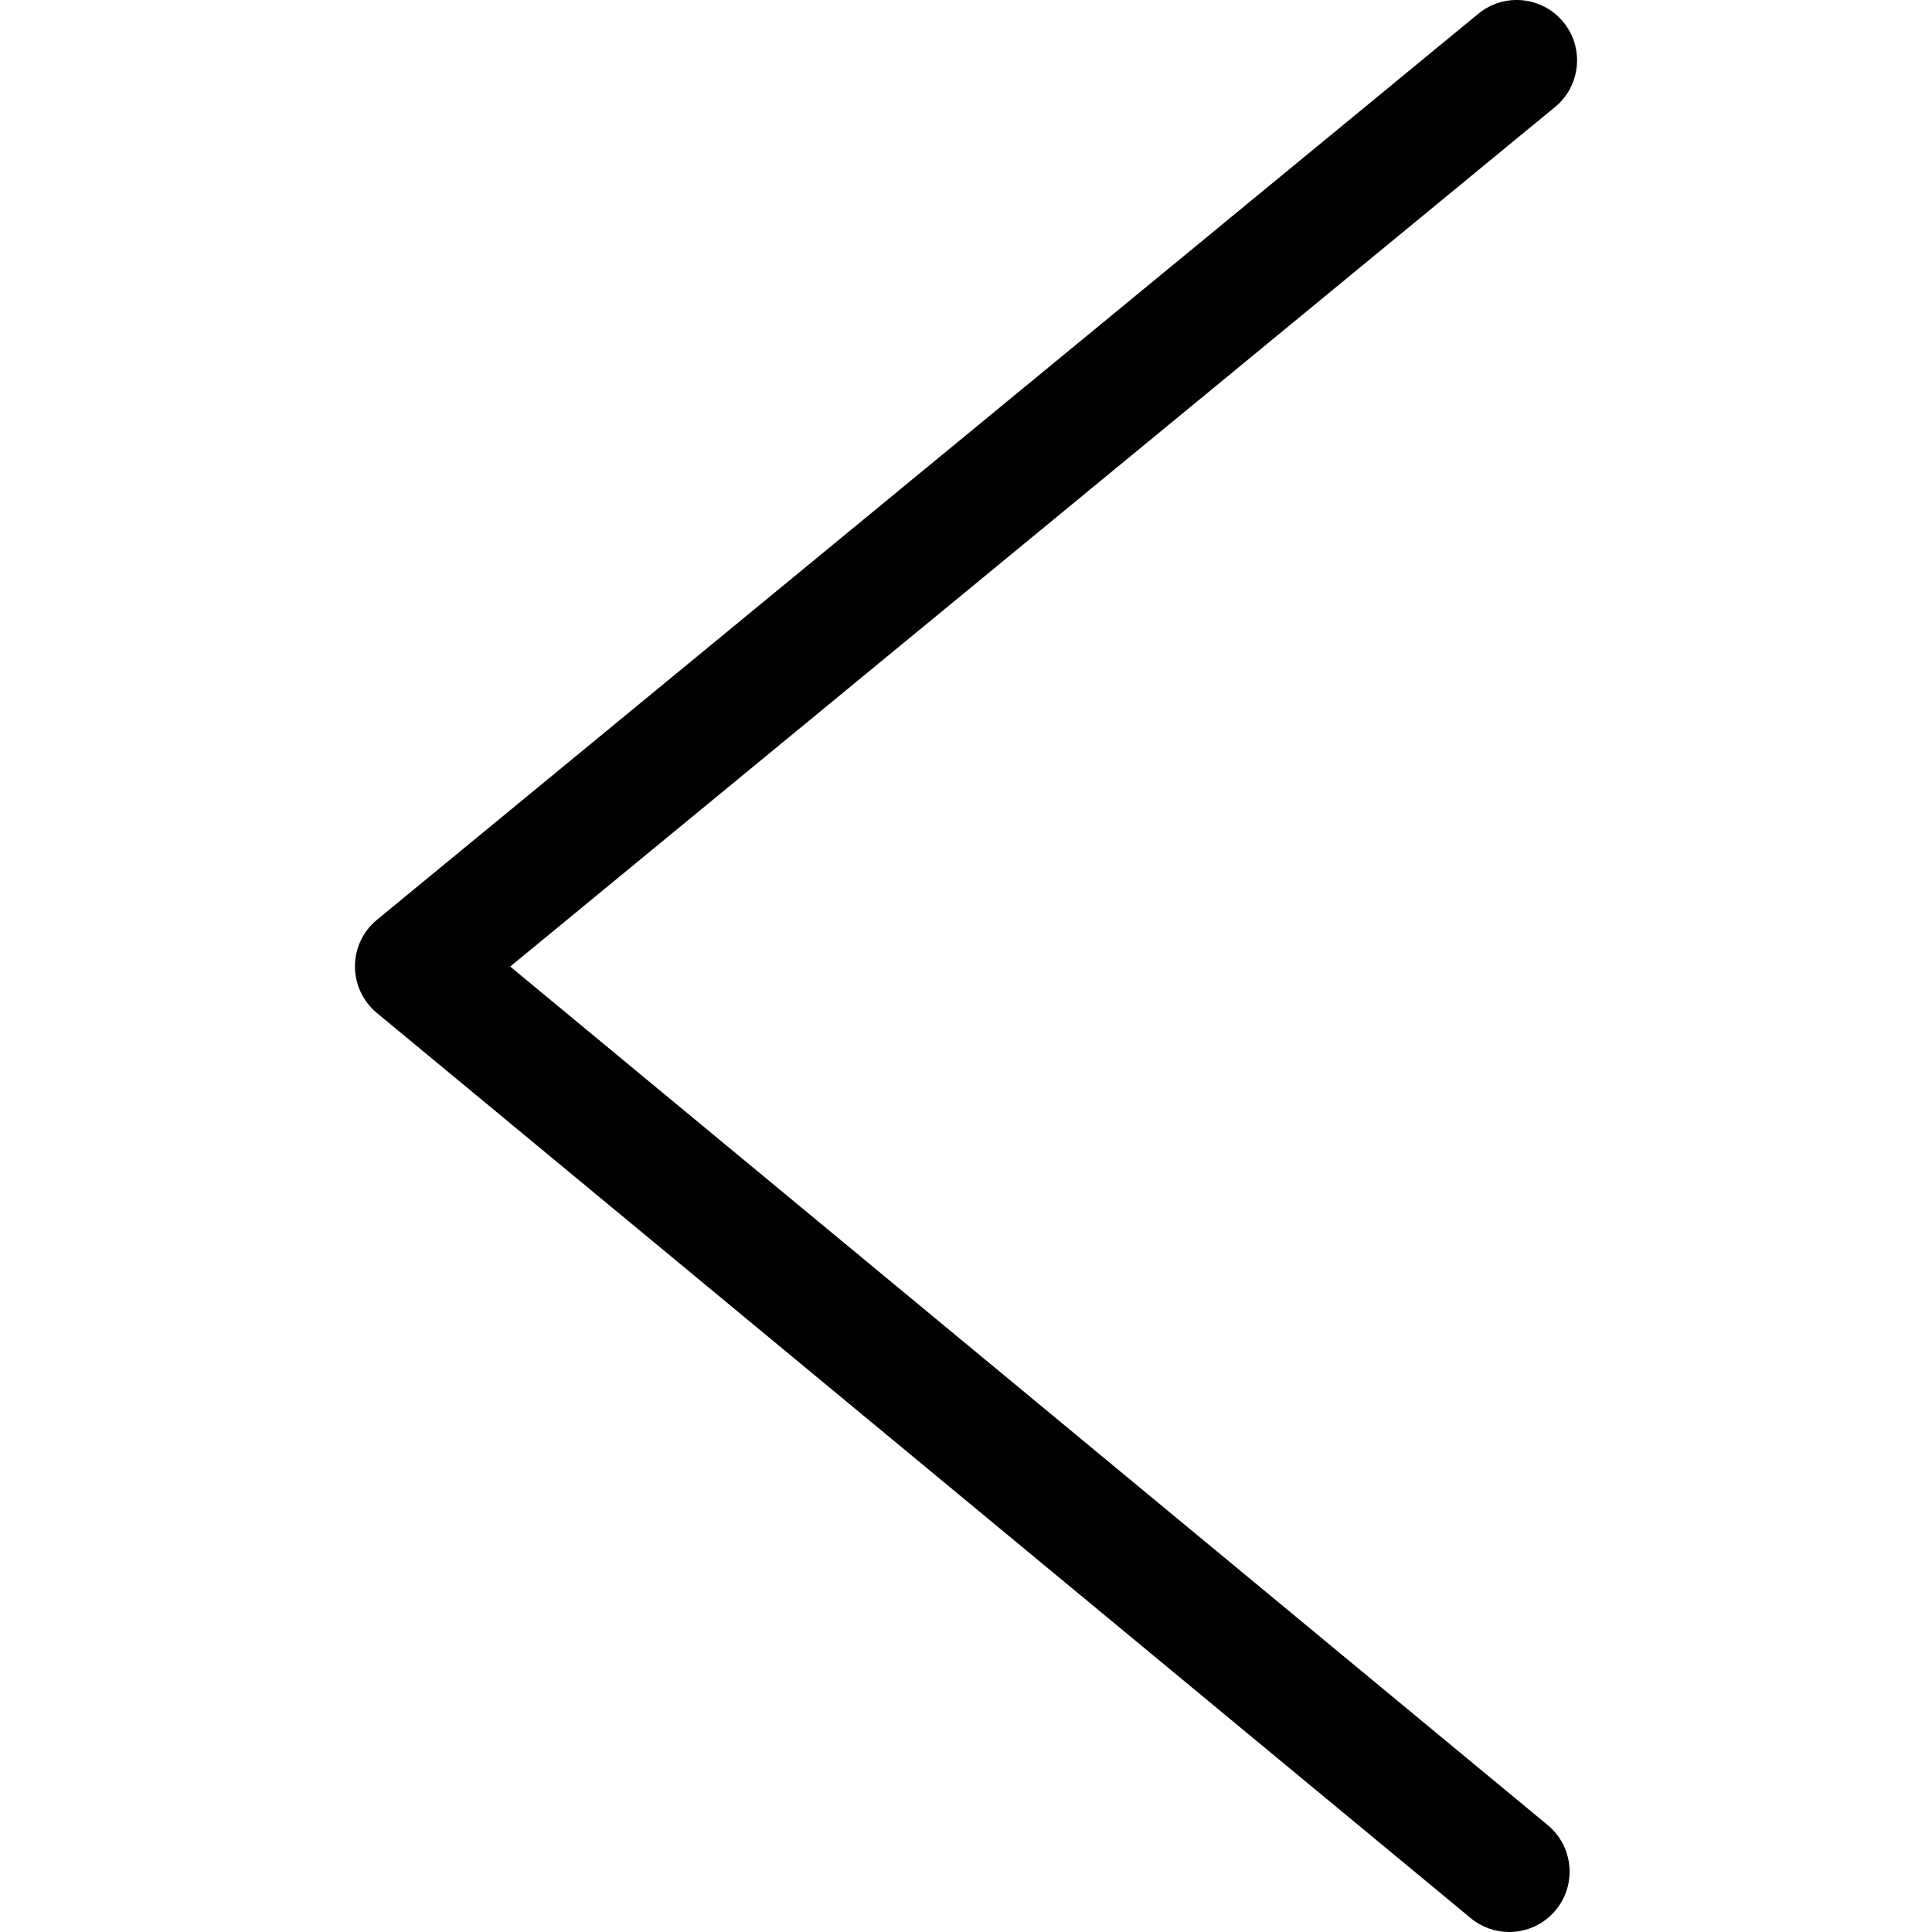 <?xml version="1.0" encoding="utf-8"?>
<!-- Generator: Adobe Illustrator 21.0.0, SVG Export Plug-In . SVG Version: 6.00 Build 0)  -->
<svg version="1.1" id="Layer_1" xmlns="http://www.w3.org/2000/svg" xmlns:xlink="http://www.w3.org/1999/xlink" x="0px" y="0px"
	 viewBox="0 0 800 800" enable-background="new 0 0 800 800" xml:space="preserve">
<g>
	<path fill="#000101" d="M624.923,799.999c7.192,0,14.331-3.086,19.277-9.062
		c8.799-10.635,7.314-26.396-3.325-35.2l-429.619-355.508L643.912,44.305
		c10.659-8.77,12.192-24.526,3.423-35.19c-8.774-10.659-24.521-12.192-35.19-3.423
		L156.09,380.863c-5.762,4.741-9.106,11.807-9.116,19.272
		c-0.01,7.461,3.311,14.536,9.062,19.297l452.964,374.829
		C613.663,798.119,619.307,799.999,624.923,799.999z"/>
</g>
</svg>
